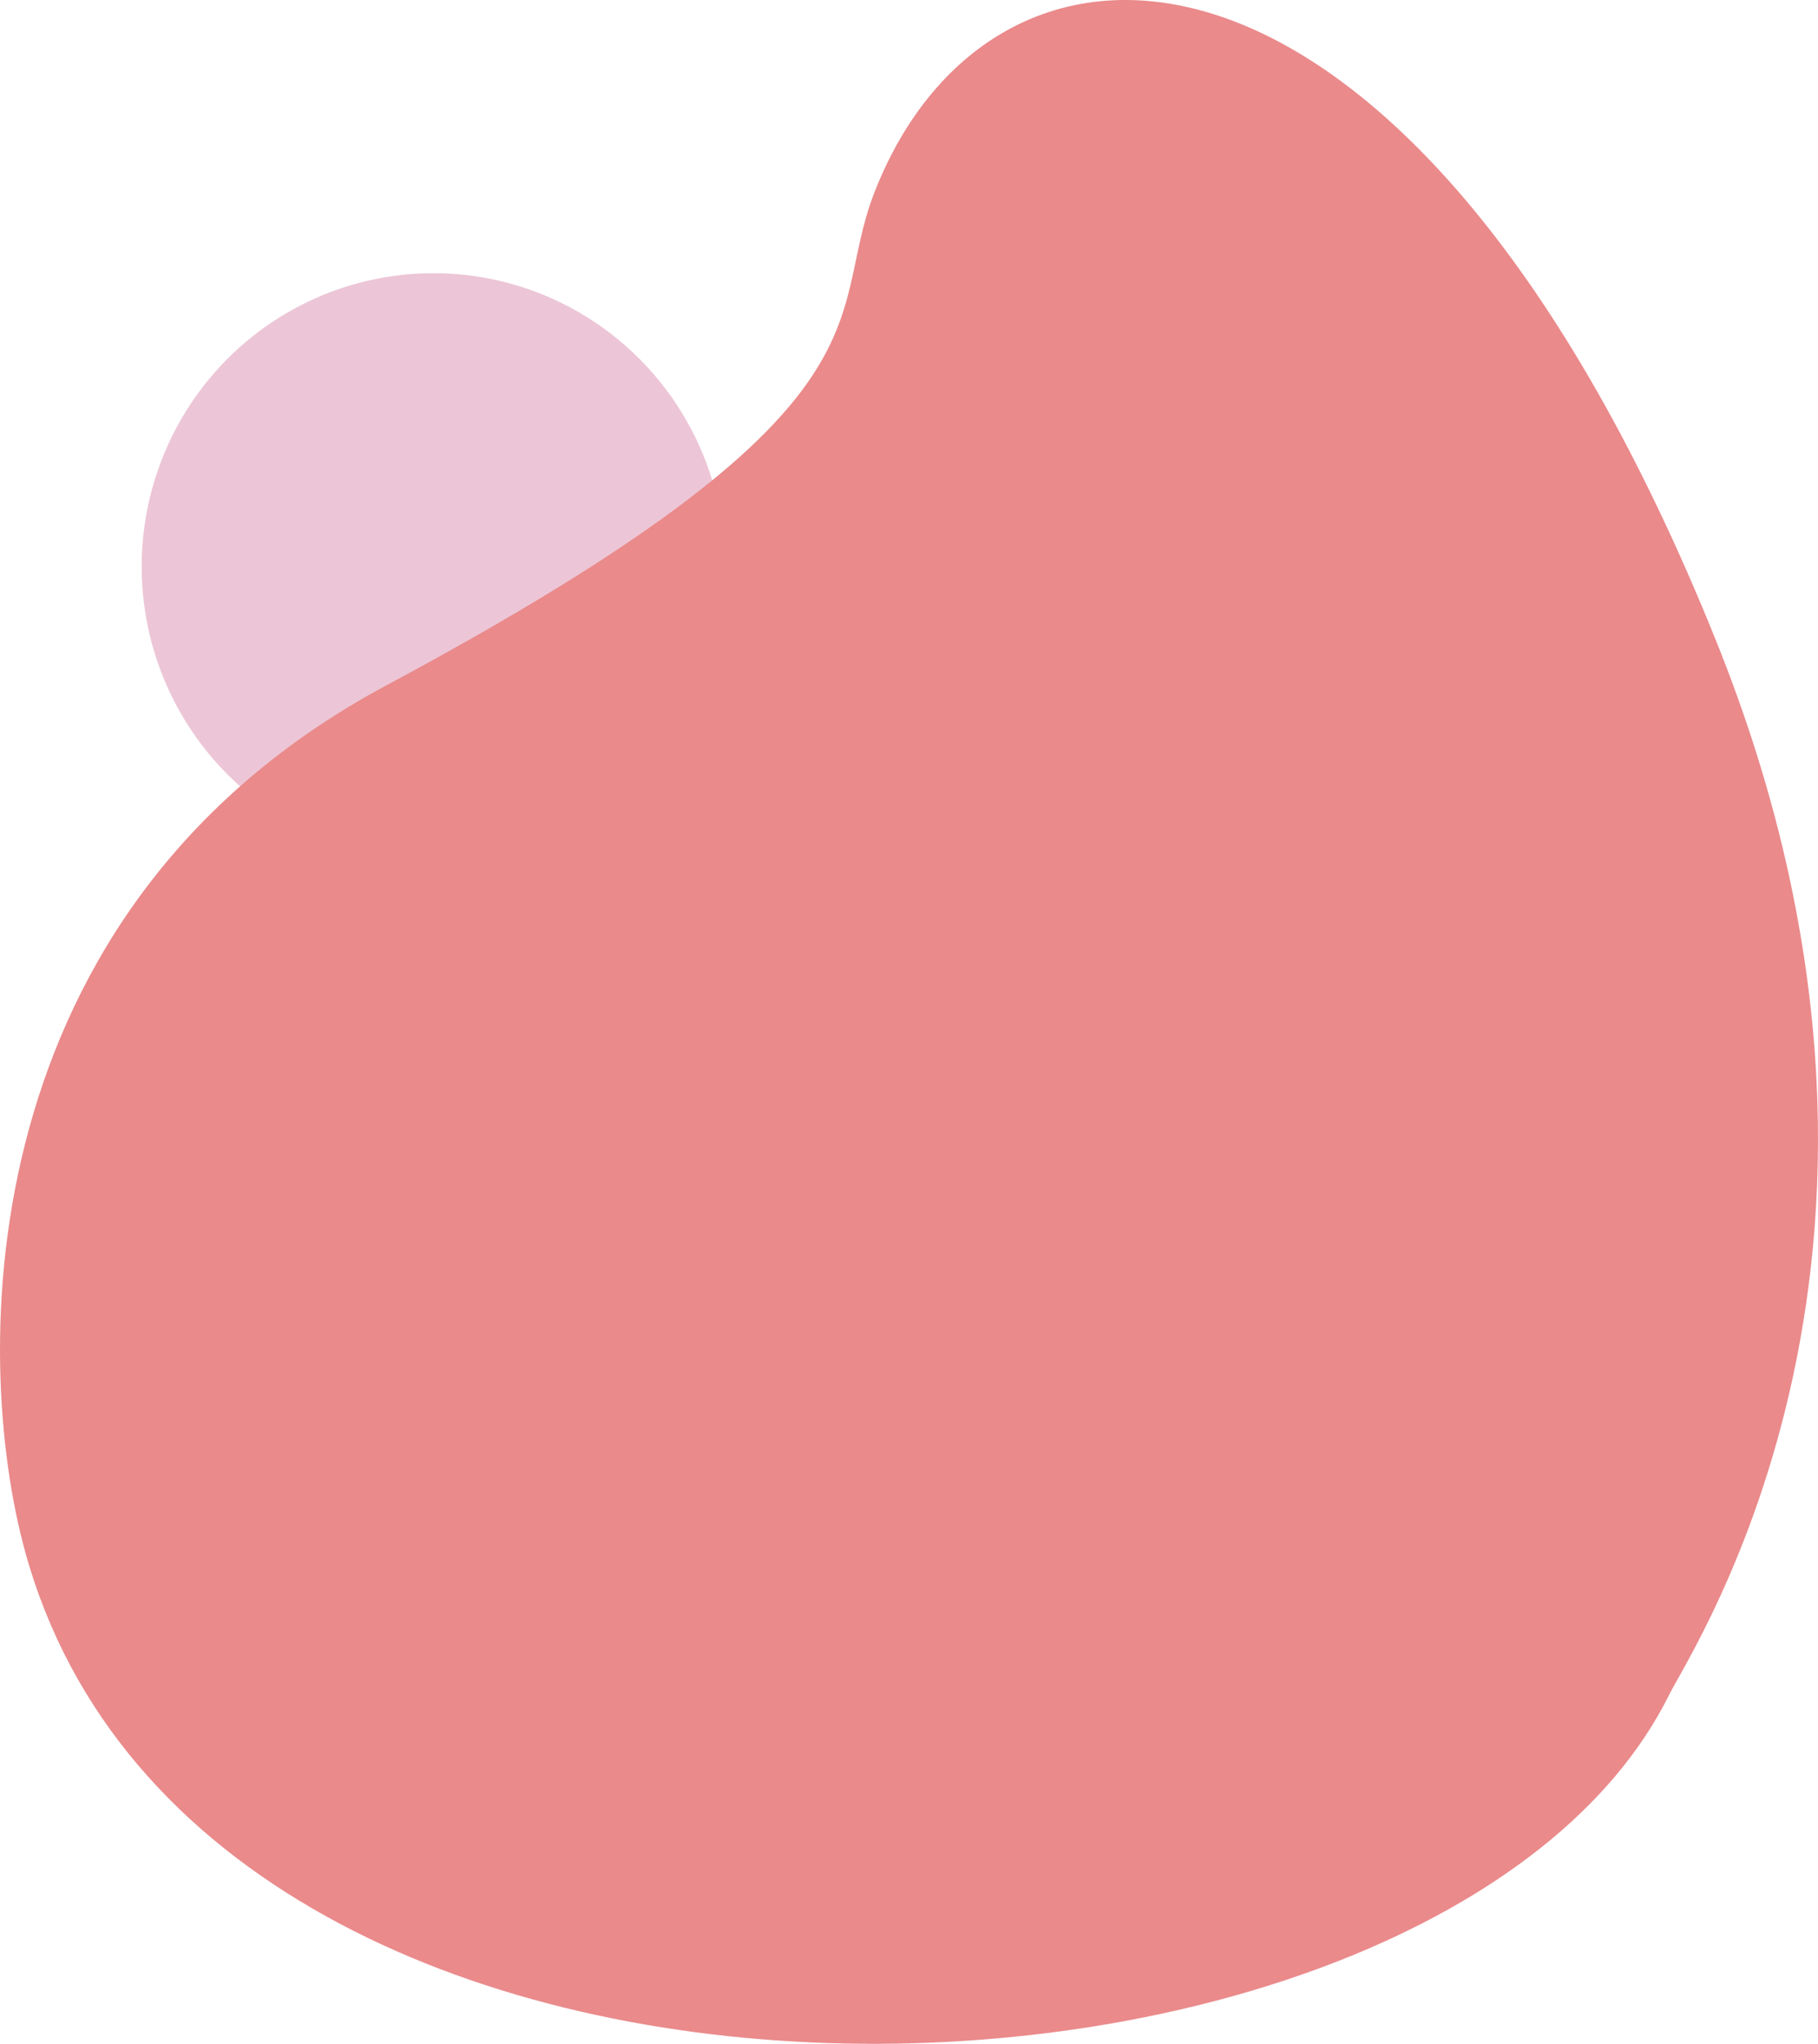 <svg width="539" height="606" viewBox="0 0 539 606" fill="none" xmlns="http://www.w3.org/2000/svg">
<ellipse cx="128.5" cy="168" rx="86.5" ry="87" fill="#ECC6D6"/>
<path d="M114.636 203.158C-9.306 269.554 -8.478 402.041 7.429 459.984C60.912 654.808 426.724 639.777 494.854 502.542C501.992 488.165 580.989 369.409 508.82 190.088C418.609 -34.062 294.405 -34.063 259.105 57.428C244.519 95.23 269.564 120.164 114.636 203.158Z" fill="#EA8A8B"/>
</svg>
